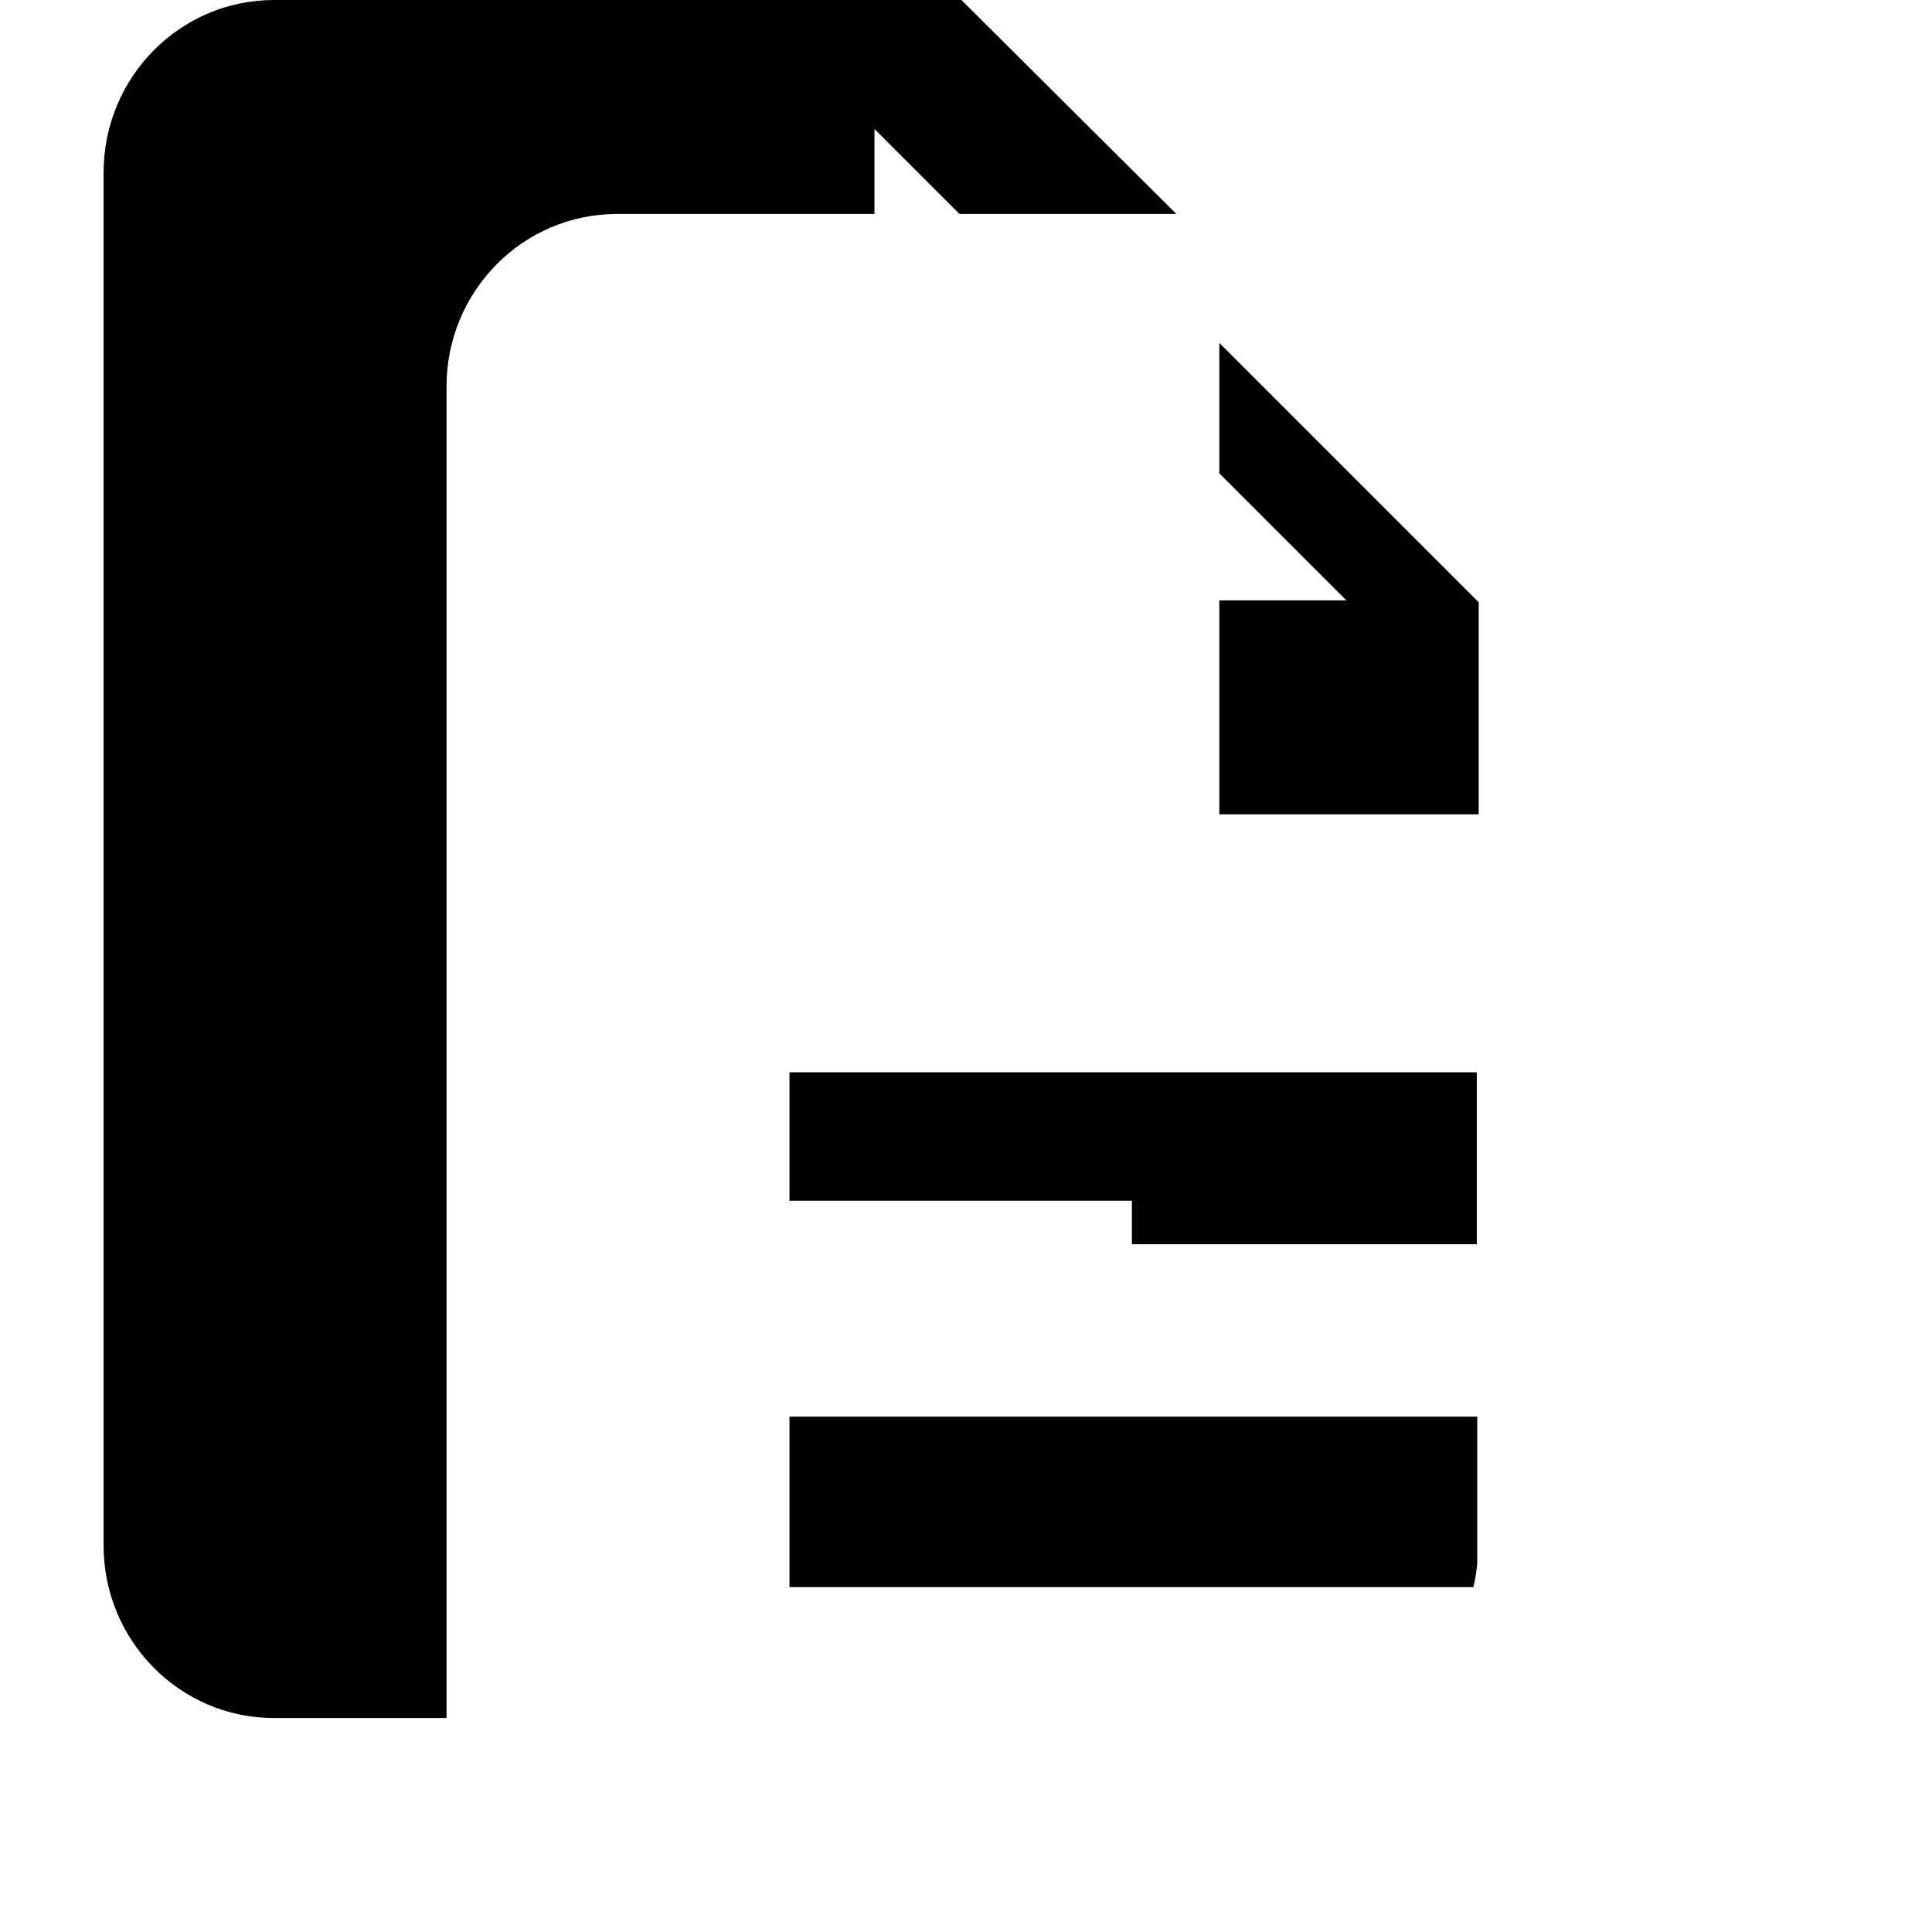 <?xml version="1.0" standalone="no"?><!DOCTYPE svg PUBLIC "-//W3C//DTD SVG 1.1//EN" "http://www.w3.org/Graphics/SVG/1.1/DTD/svg11.dtd"><svg t="1565333138307" class="icon" viewBox="0 0 1024 1024" version="1.1" xmlns="http://www.w3.org/2000/svg" p-id="10640" xmlns:xlink="http://www.w3.org/1999/xlink" width="200" height="200"><defs><style type="text/css"></style></defs><path d="M646.272 181.76v69.12l67.328 67.328H646.272v113.408h137.472v-112.384zM782.72 750.848H418.432v90.368h362.496c1.024-4.096 1.536-8.192 2.048-12.288v-78.08zM599.936 659.456h182.784V568.32H418.432v68.096h181.504zM236.672 636.416V204.8c0-50.176 40.192-91.392 90.368-91.392h136.448V68.352l45.056 45.056h114.944L509.568 0H145.28C95.104 0 54.912 41.216 54.912 91.392V819.2c0 50.176 40.192 91.392 90.368 91.392H236.672V636.416z" fill="currentColor" p-id="10641"></path><path d="M691.328 113.408H327.04C276.864 113.408 236.672 154.624 236.672 204.8v727.808c0 50.176 40.192 91.392 90.368 91.392H874.112c50.176 0 91.392-41.216 91.392-91.392V386.56L691.328 113.408zM418.432 568.32h364.544v91.392H418.432V568.32z m362.24 272.896H418.432v-90.368h364.544v90.368h-2.304z m3.072-409.6H646.272V181.76l137.472 137.472 112.384 112.384h-112.384z" fill="" p-id="10642"></path></svg>